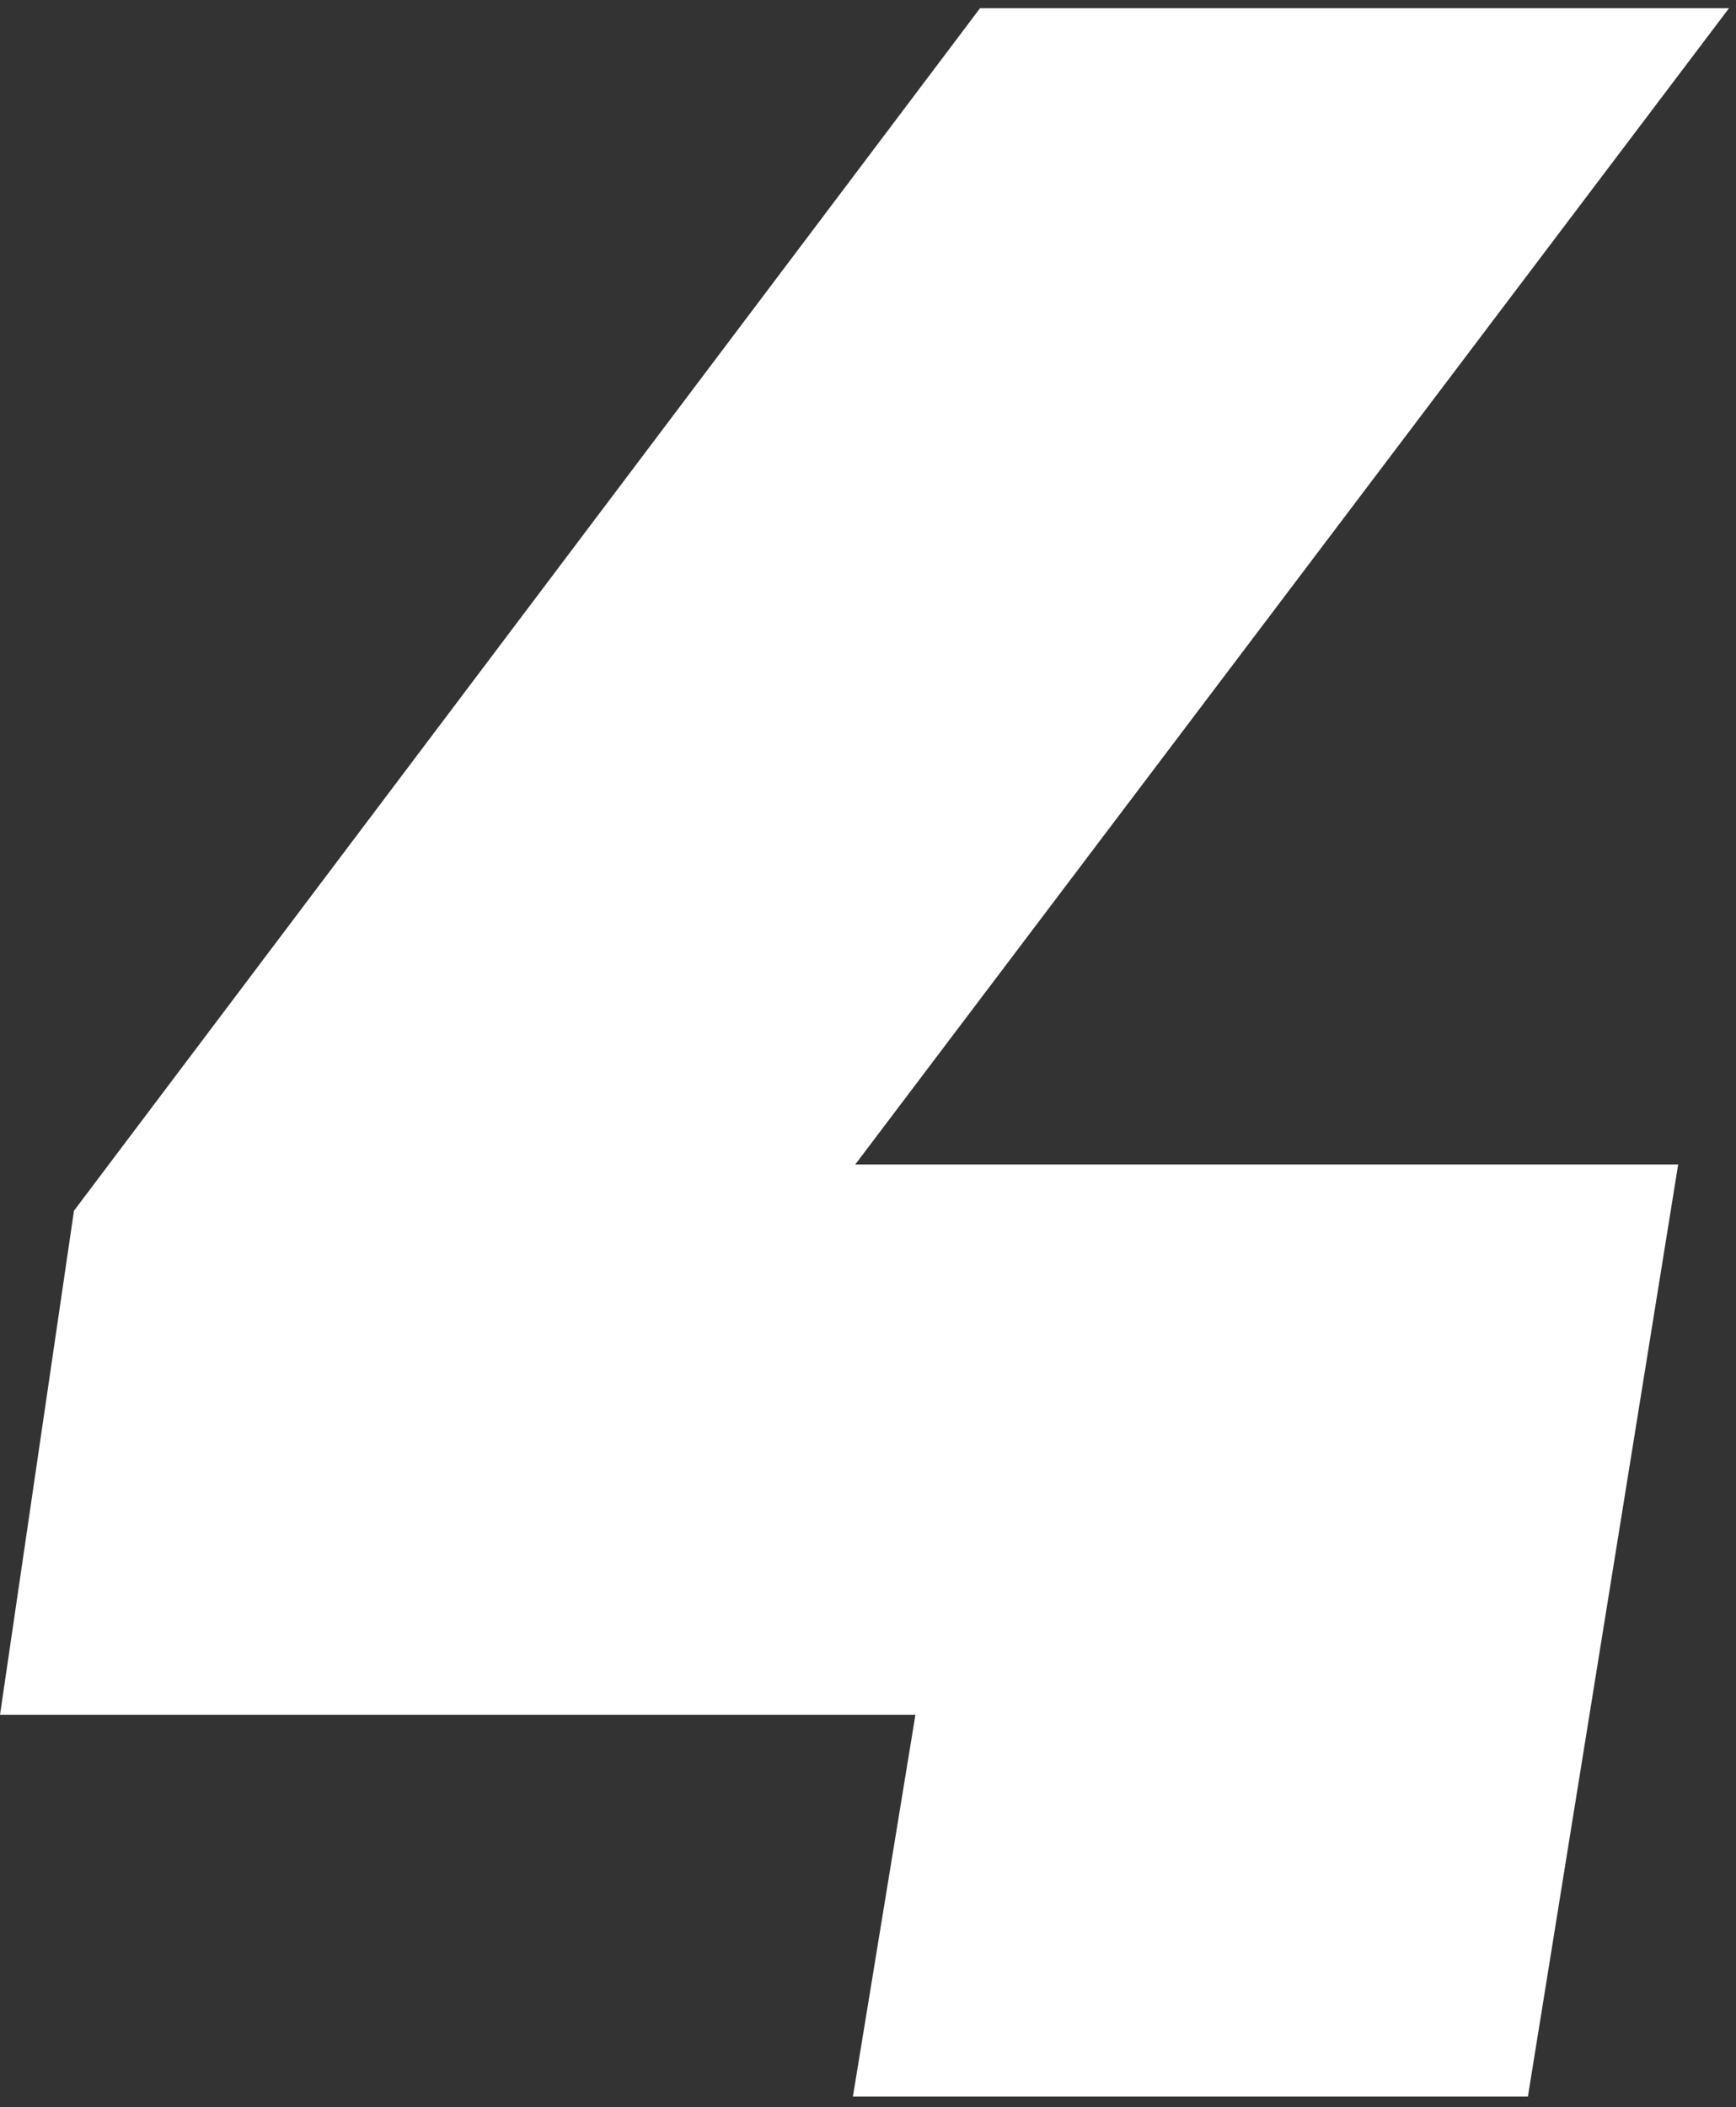 <svg width="136" height="165" viewBox="0 0 136 165" fill="none" xmlns="http://www.w3.org/2000/svg">
<rect x="0" y="0" width="136" height="165" fill="#333333" stroke="none"/>
<path d="M135.454 0.641H76.779L5.795 94.811L0 134.29H71.714L66.819 164.171H119.699L131.47 91.189H67L135.454 0.641Z" fill="white"/>
</svg>

